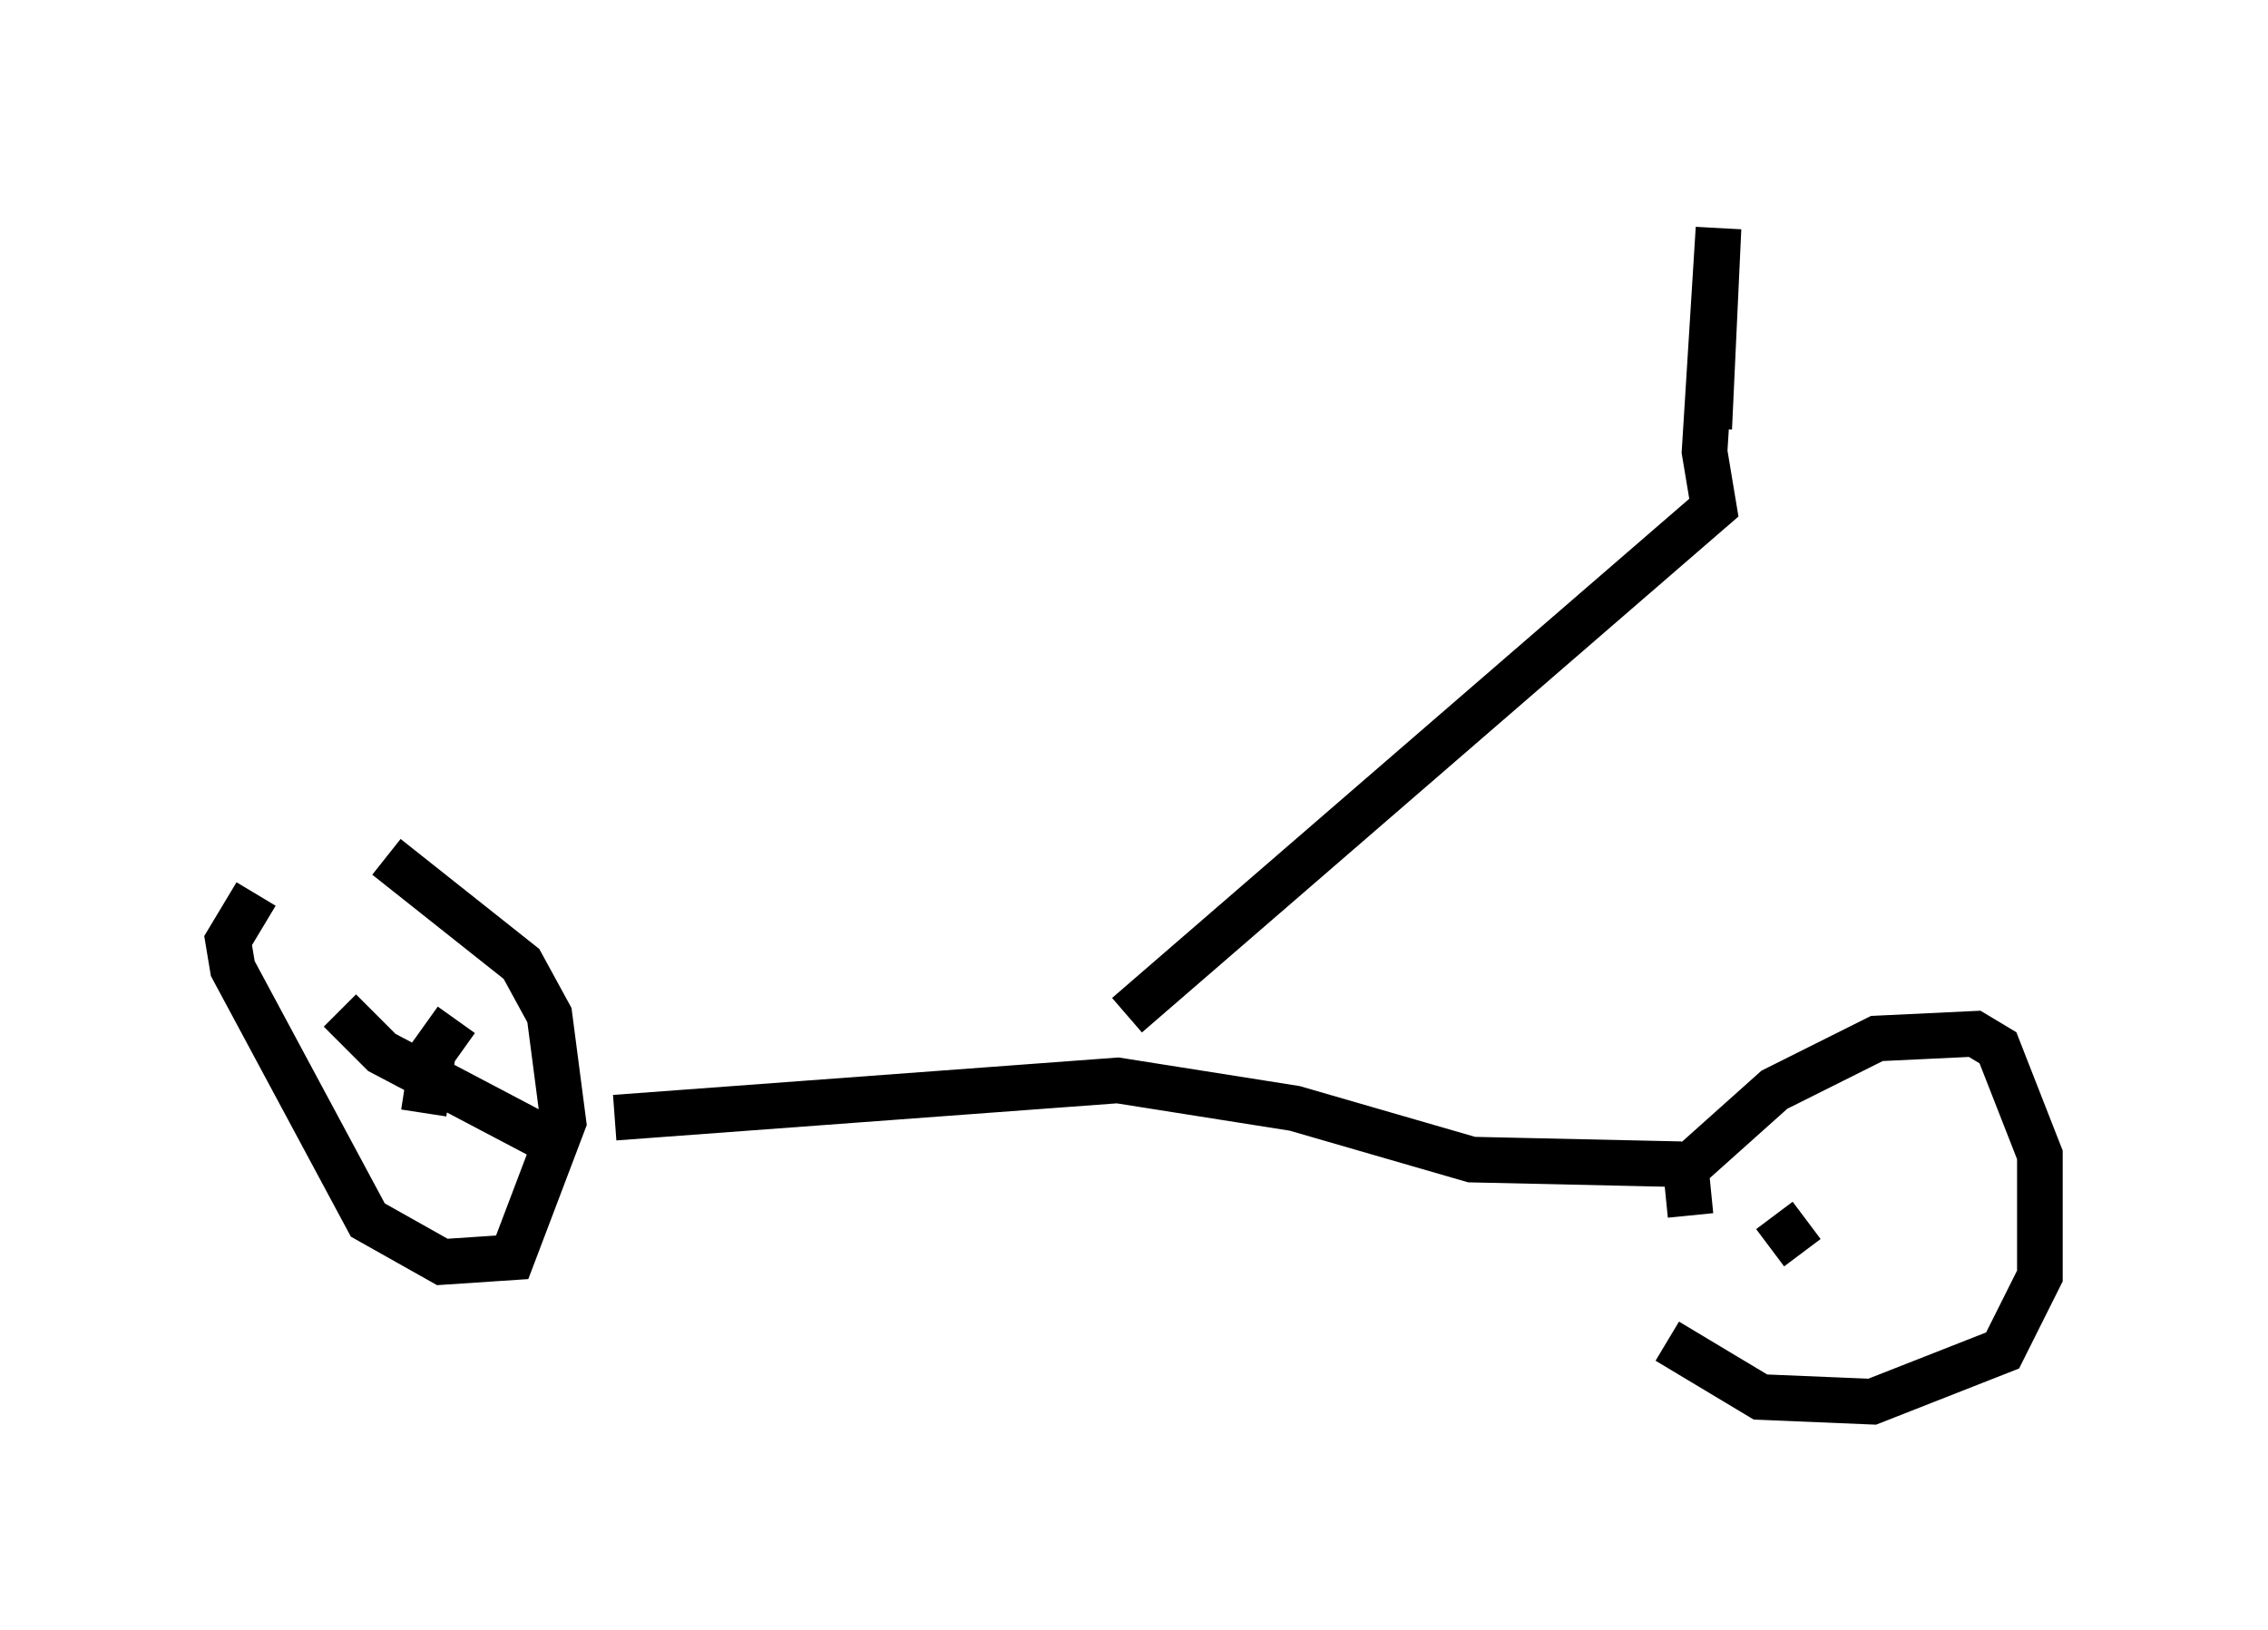<?xml version="1.0" encoding="utf-8" ?>
<svg baseProfile="full" height="35.725" version="1.1" width="49.711" xmlns="http://www.w3.org/2000/svg" xmlns:ev="http://www.w3.org/2001/xml-events" xmlns:xlink="http://www.w3.org/1999/xlink"><defs /><rect fill="white" height="35.725" width="49.711" x="0" y="0" /><path d="M9.39, 17.352 m-3.777, 2.246 l-0.613, 1.021 0.102, 0.613 l2.96, 5.513 1.633, 0.919 l1.531, -0.102 1.123, -2.96 l-0.306, -2.348 -0.613, -1.123 l-2.96, -2.348 m28.584, 7.861 l-0.102, -1.021 1.94, -1.735 l2.246, -1.123 2.144, -0.102 l0.51, 0.306 0.919, 2.348 l0.0, 2.654 -0.817, 1.633 l-2.858, 1.123 -2.45, -0.102 l-2.042, -1.225 m-26.542, -7.044 l-0.51, 0.715 -0.204, 1.327 m-1.838, -2.246 l0.919, 0.919 3.879, 2.042 m26.644, 1.531 l0.613, 0.817 m0.0, 0.0 m-26.032, -2.96 l11.025, -0.817 3.879, 0.613 l3.879, 1.123 4.594, 0.102 m-12.148, -3.267 l12.863, -11.127 -0.204, -1.225 l0.306, -4.9 -0.204, 4.39 " fill="none" stroke="black" stroke-width="1" /></svg>